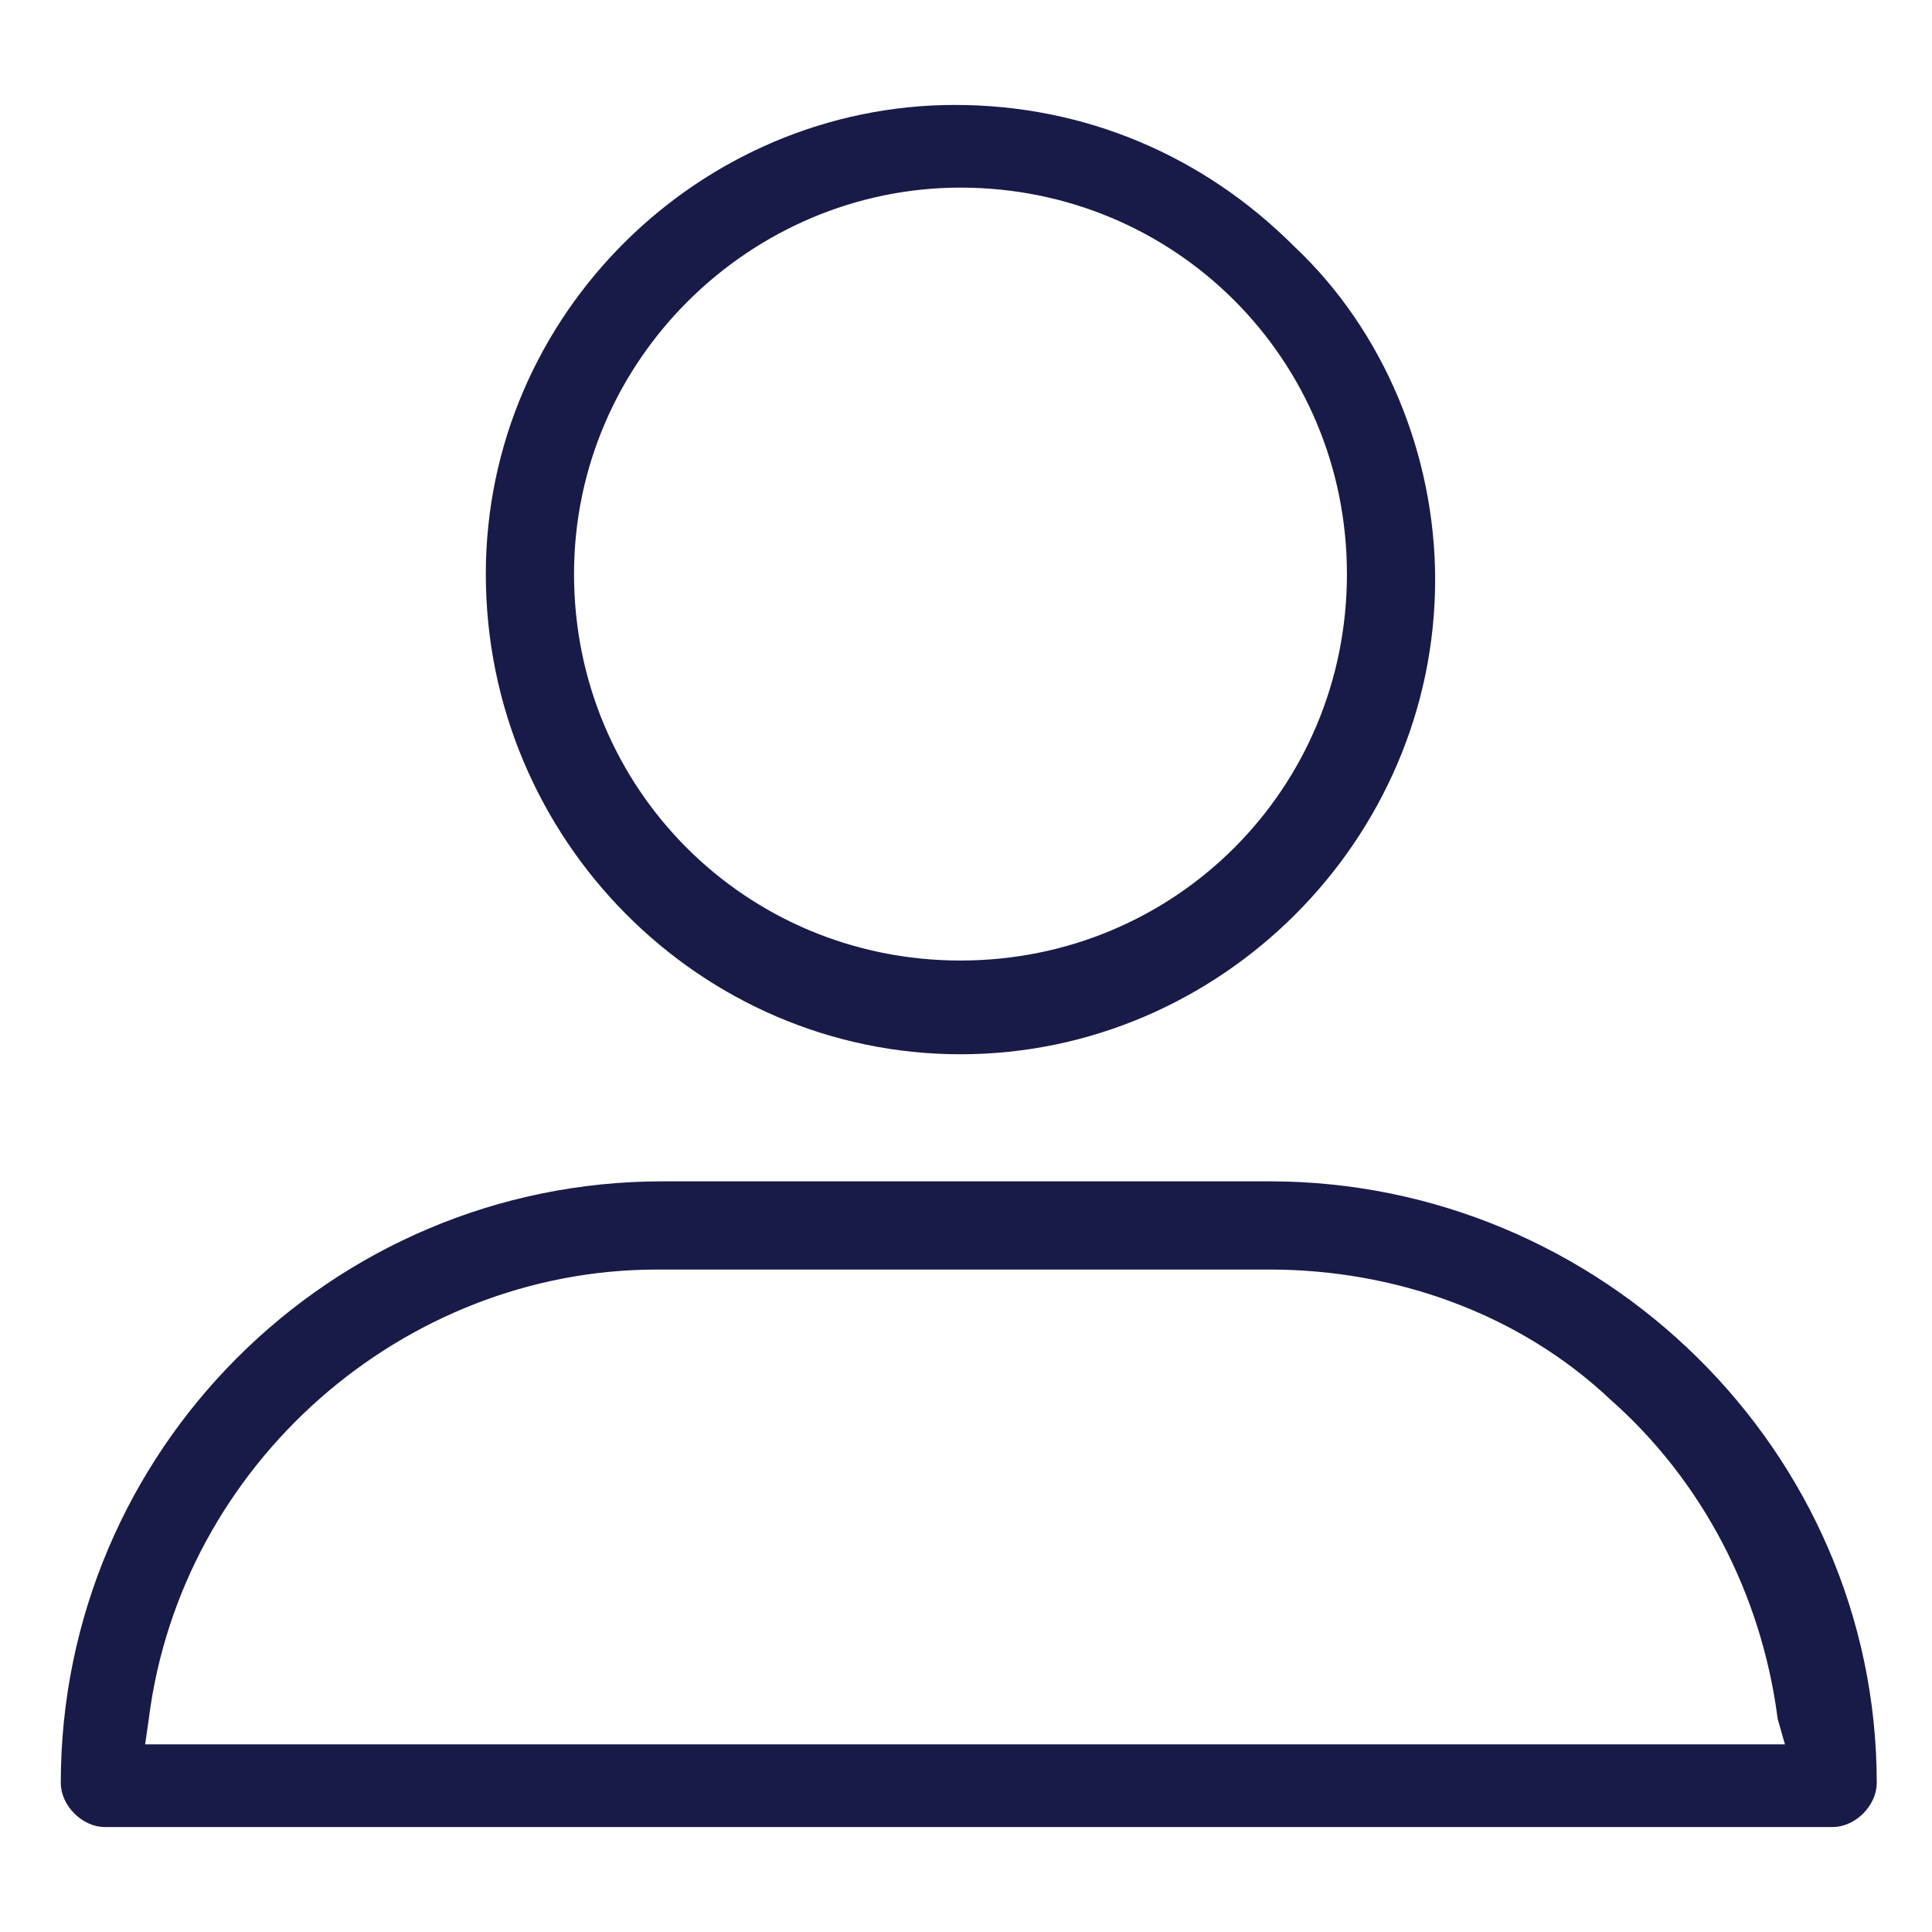 <?xml version="1.0" encoding="utf-8"?>
<!-- Generator: Adobe Illustrator 18.0.0, SVG Export Plug-In . SVG Version: 6.00 Build 0)  -->
<!DOCTYPE svg PUBLIC "-//W3C//DTD SVG 1.1//EN" "http://www.w3.org/Graphics/SVG/1.1/DTD/svg11.dtd">
<svg version="1.1" id="Layer_1" xmlns="http://www.w3.org/2000/svg" xmlns:xlink="http://www.w3.org/1999/xlink" x="0px" y="0px"
	 viewBox="0 0 35 35" enable-background="new 0 0 35 35" xml:space="preserve">
<g id="XMLID_1_">
	<g>
		<path id="XMLID_125_" fill="#181B48" stroke="#181B48" stroke-width="0.398" stroke-miterlimit="10" d="M17.4,18.9
			c4.6,0,8.4-3.8,8.4-8.4c0-2.2-0.9-4.4-2.5-5.9c-1.6-1.6-3.7-2.5-6-2.5C12.8,2.1,9,5.8,9,10.4C9,15.1,12.8,18.9,17.4,18.9z
			 M17.4,3.2c4,0,7.2,3.2,7.2,7.2s-3.2,7.2-7.2,7.2s-7.2-3.2-7.2-7.2S13.5,3.2,17.4,3.2z"/>
		<path id="XMLID_122_" fill="#181B48" stroke="#181B48" stroke-width="0.398" stroke-miterlimit="10" d="M23,21.6H12
			c-5.9,0-10.7,4.8-10.7,10.7c0,0.3,0.3,0.6,0.6,0.6h31.3c0.3,0,0.6-0.3,0.6-0.6C33.8,26.4,28.9,21.6,23,21.6z M32.6,31.8H2.4
			l0.1-0.7c0.6-4.7,4.7-8.3,9.4-8.3H23c2.3,0,4.6,0.8,6.3,2.4c1.7,1.5,2.8,3.6,3.1,5.9L32.6,31.8z"/>
	</g>
</g>
</svg>
